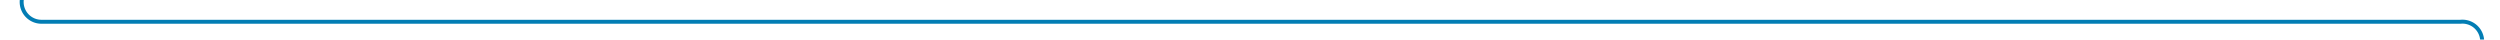 ﻿<?xml version="1.0" encoding="utf-8"?>
<svg version="1.1" xmlns:xlink="http://www.w3.org/1999/xlink" width="632px" height="10px" preserveAspectRatio="xMinYMid meet" viewBox="54 3203  632 8" xmlns="http://www.w3.org/2000/svg">
  <path d="M 480.5 2267.5  A 1 1 0 0 1 479.5 2268.5 L 431 2268.5  A 5 5 0 0 0 426.5 2273.5 L 426.5 2463  A 5 5 0 0 1 421.5 2468.5 L 64 2468.5  A 5 5 0 0 0 59.5 2473.5 L 59.5 3202  A 5 5 0 0 0 64.5 3207.5 L 676 3207.5  A 5 5 0 0 1 681.5 3212.5 L 681.5 3249  " stroke-width="1" stroke="#027db4" fill="none" />
  <path d="M 675.2 3248  L 681.5 3254  L 687.8 3248  L 675.2 3248  Z " fill-rule="nonzero" fill="#027db4" stroke="none" />
</svg>